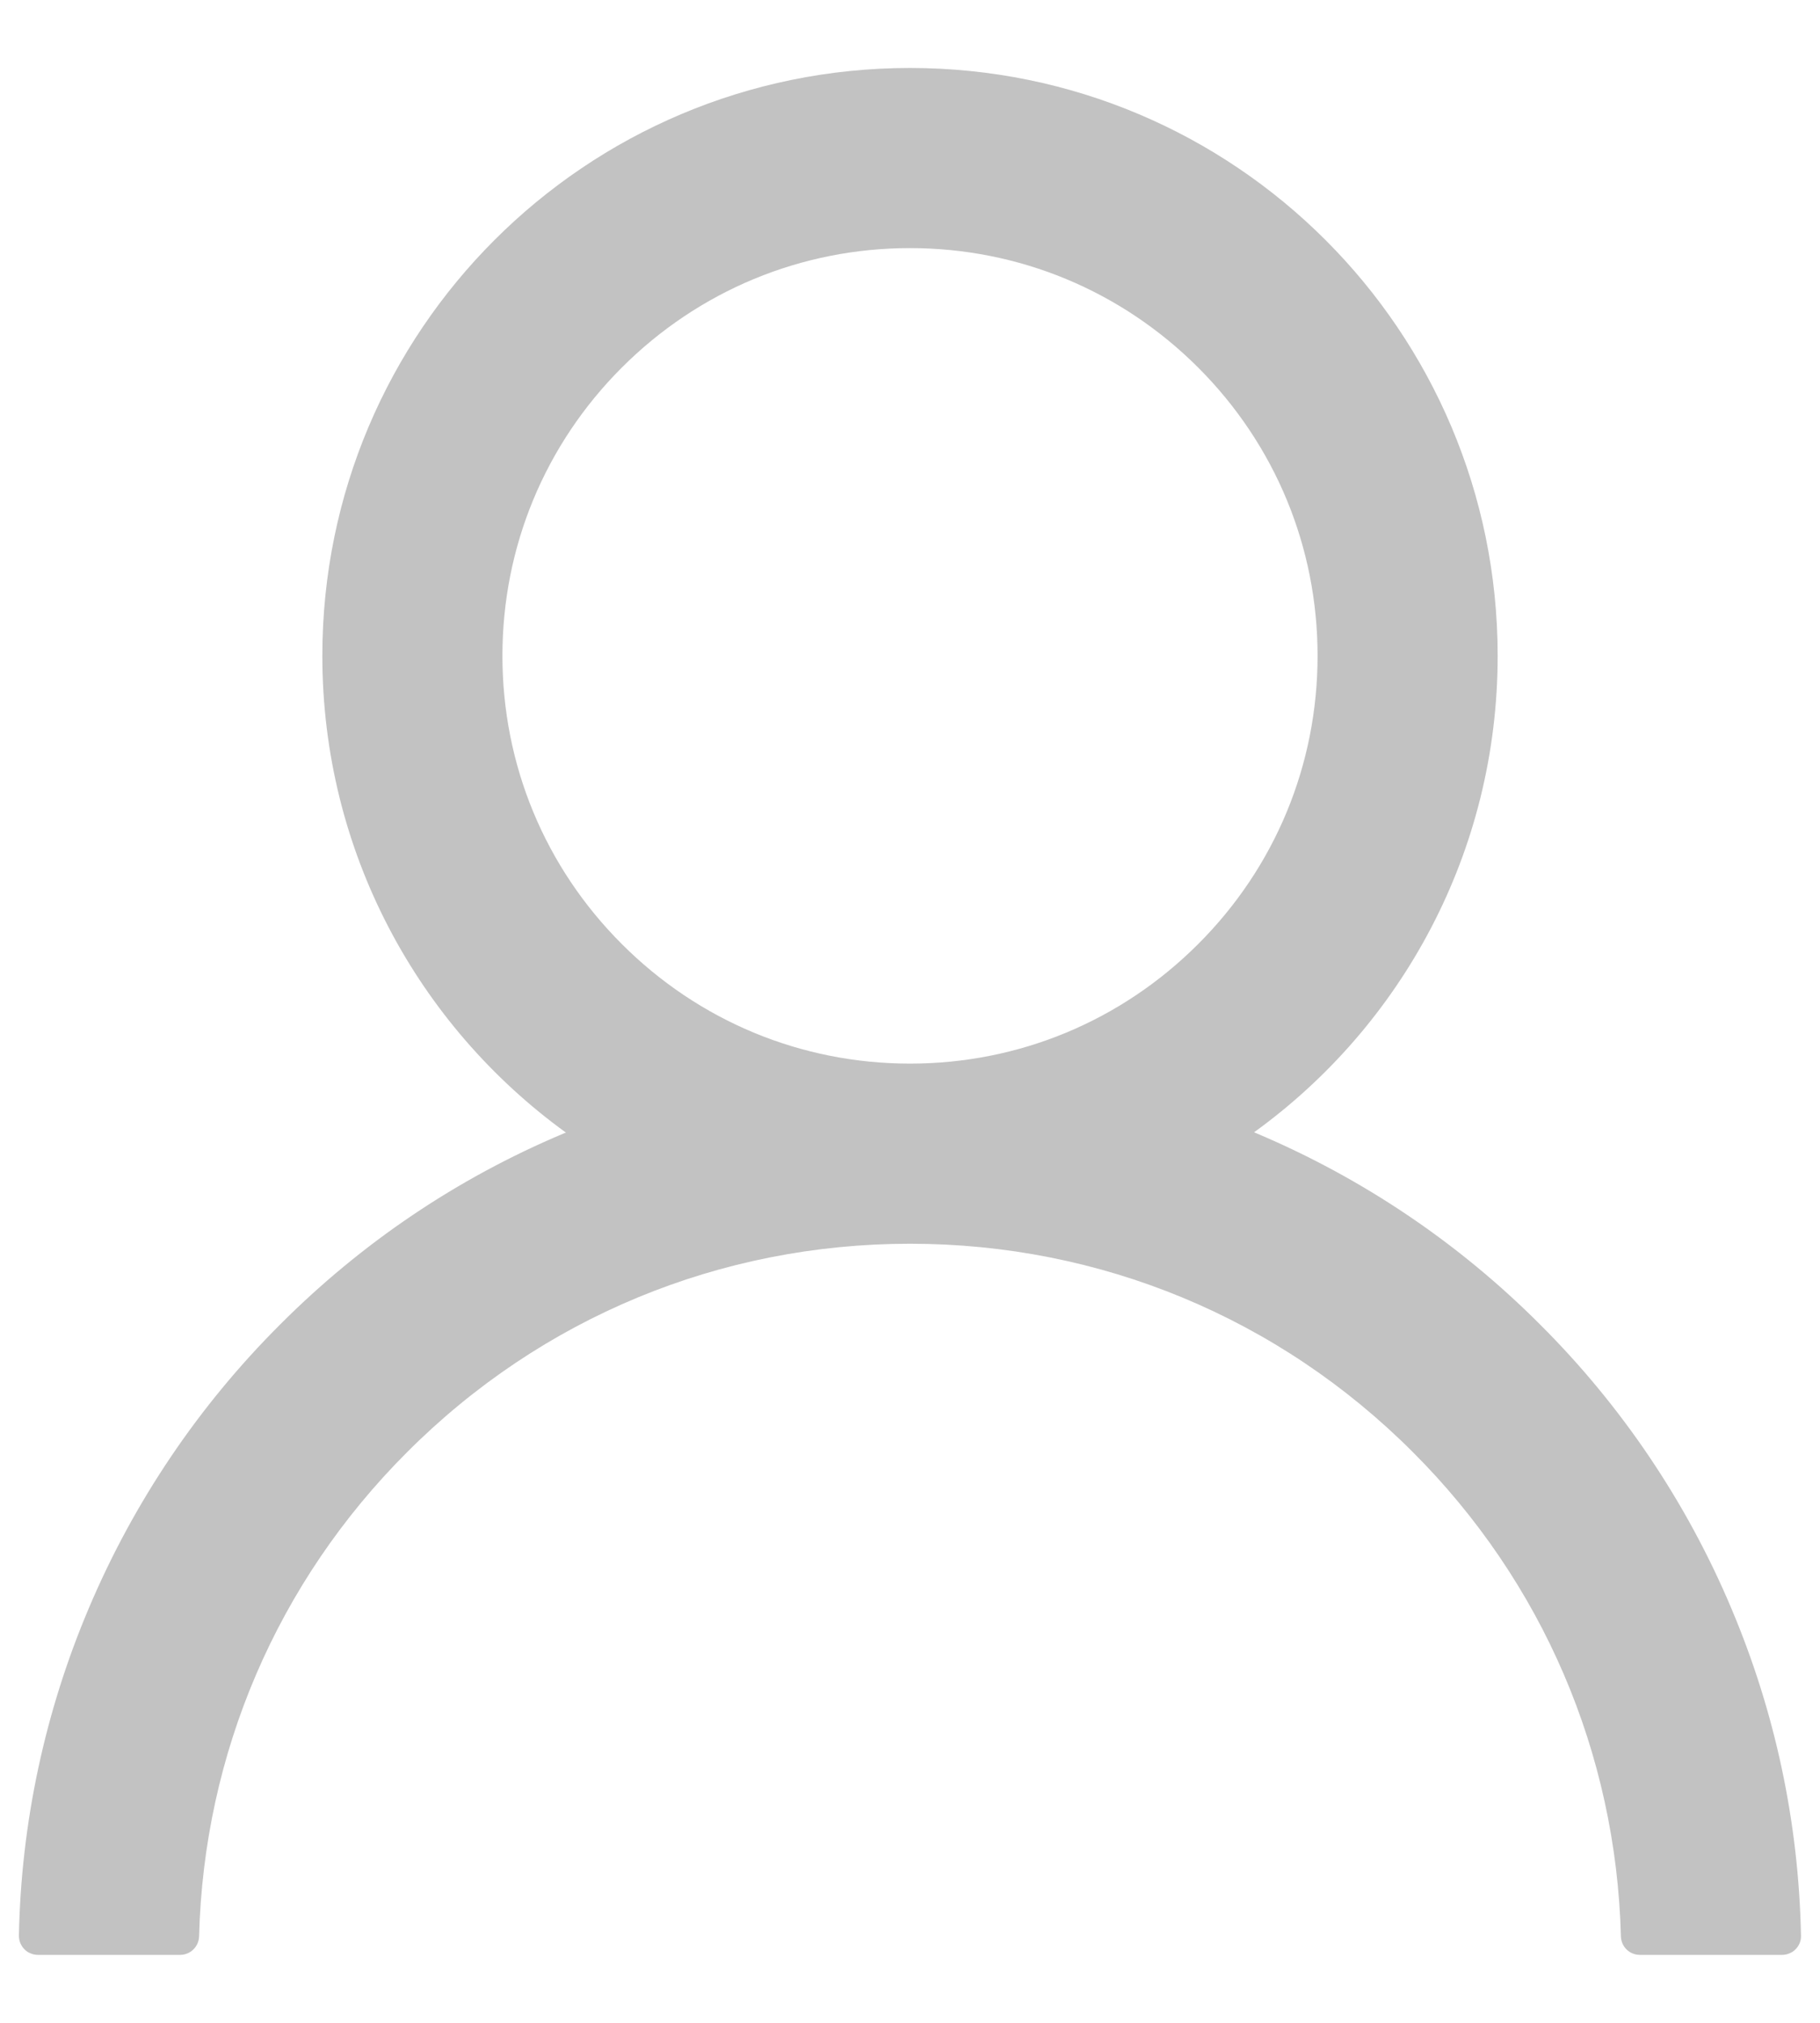 <svg width="18" height="20" viewBox="0 0 18 20" fill="none" xmlns="http://www.w3.org/2000/svg">
<path d="M17.121 15.897C16.679 14.85 16.037 13.898 15.232 13.096C14.429 12.291 13.478 11.65 12.431 11.207C12.422 11.202 12.412 11.2 12.403 11.195C13.863 10.141 14.812 8.423 14.812 6.484C14.812 3.273 12.211 0.672 9 0.672C5.789 0.672 3.188 3.273 3.188 6.484C3.188 8.423 4.137 10.141 5.597 11.198C5.588 11.202 5.578 11.205 5.569 11.209C4.519 11.652 3.577 12.287 2.768 13.098C1.963 13.901 1.322 14.852 0.879 15.899C0.444 16.924 0.209 18.023 0.187 19.136C0.187 19.161 0.191 19.186 0.2 19.209C0.21 19.232 0.223 19.254 0.241 19.272C0.258 19.29 0.279 19.304 0.302 19.313C0.325 19.323 0.35 19.328 0.375 19.328H1.781C1.884 19.328 1.966 19.246 1.969 19.145C2.016 17.336 2.742 15.641 4.027 14.357C5.355 13.028 7.12 12.297 9 12.297C10.88 12.297 12.645 13.028 13.973 14.357C15.258 15.641 15.984 17.336 16.031 19.145C16.034 19.248 16.116 19.328 16.219 19.328H17.625C17.65 19.328 17.675 19.323 17.698 19.313C17.721 19.304 17.742 19.29 17.759 19.272C17.777 19.254 17.791 19.232 17.8 19.209C17.809 19.186 17.813 19.161 17.812 19.136C17.789 18.016 17.557 16.926 17.121 15.897V15.897ZM9 10.516C7.924 10.516 6.912 10.096 6.15 9.334C5.388 8.573 4.969 7.56 4.969 6.484C4.969 5.409 5.388 4.396 6.15 3.634C6.912 2.873 7.924 2.453 9 2.453C10.076 2.453 11.088 2.873 11.85 3.634C12.612 4.396 13.031 5.409 13.031 6.484C13.031 7.56 12.612 8.573 11.85 9.334C11.088 10.096 10.076 10.516 9 10.516Z" fill="#C2C2C2"/>
</svg>
